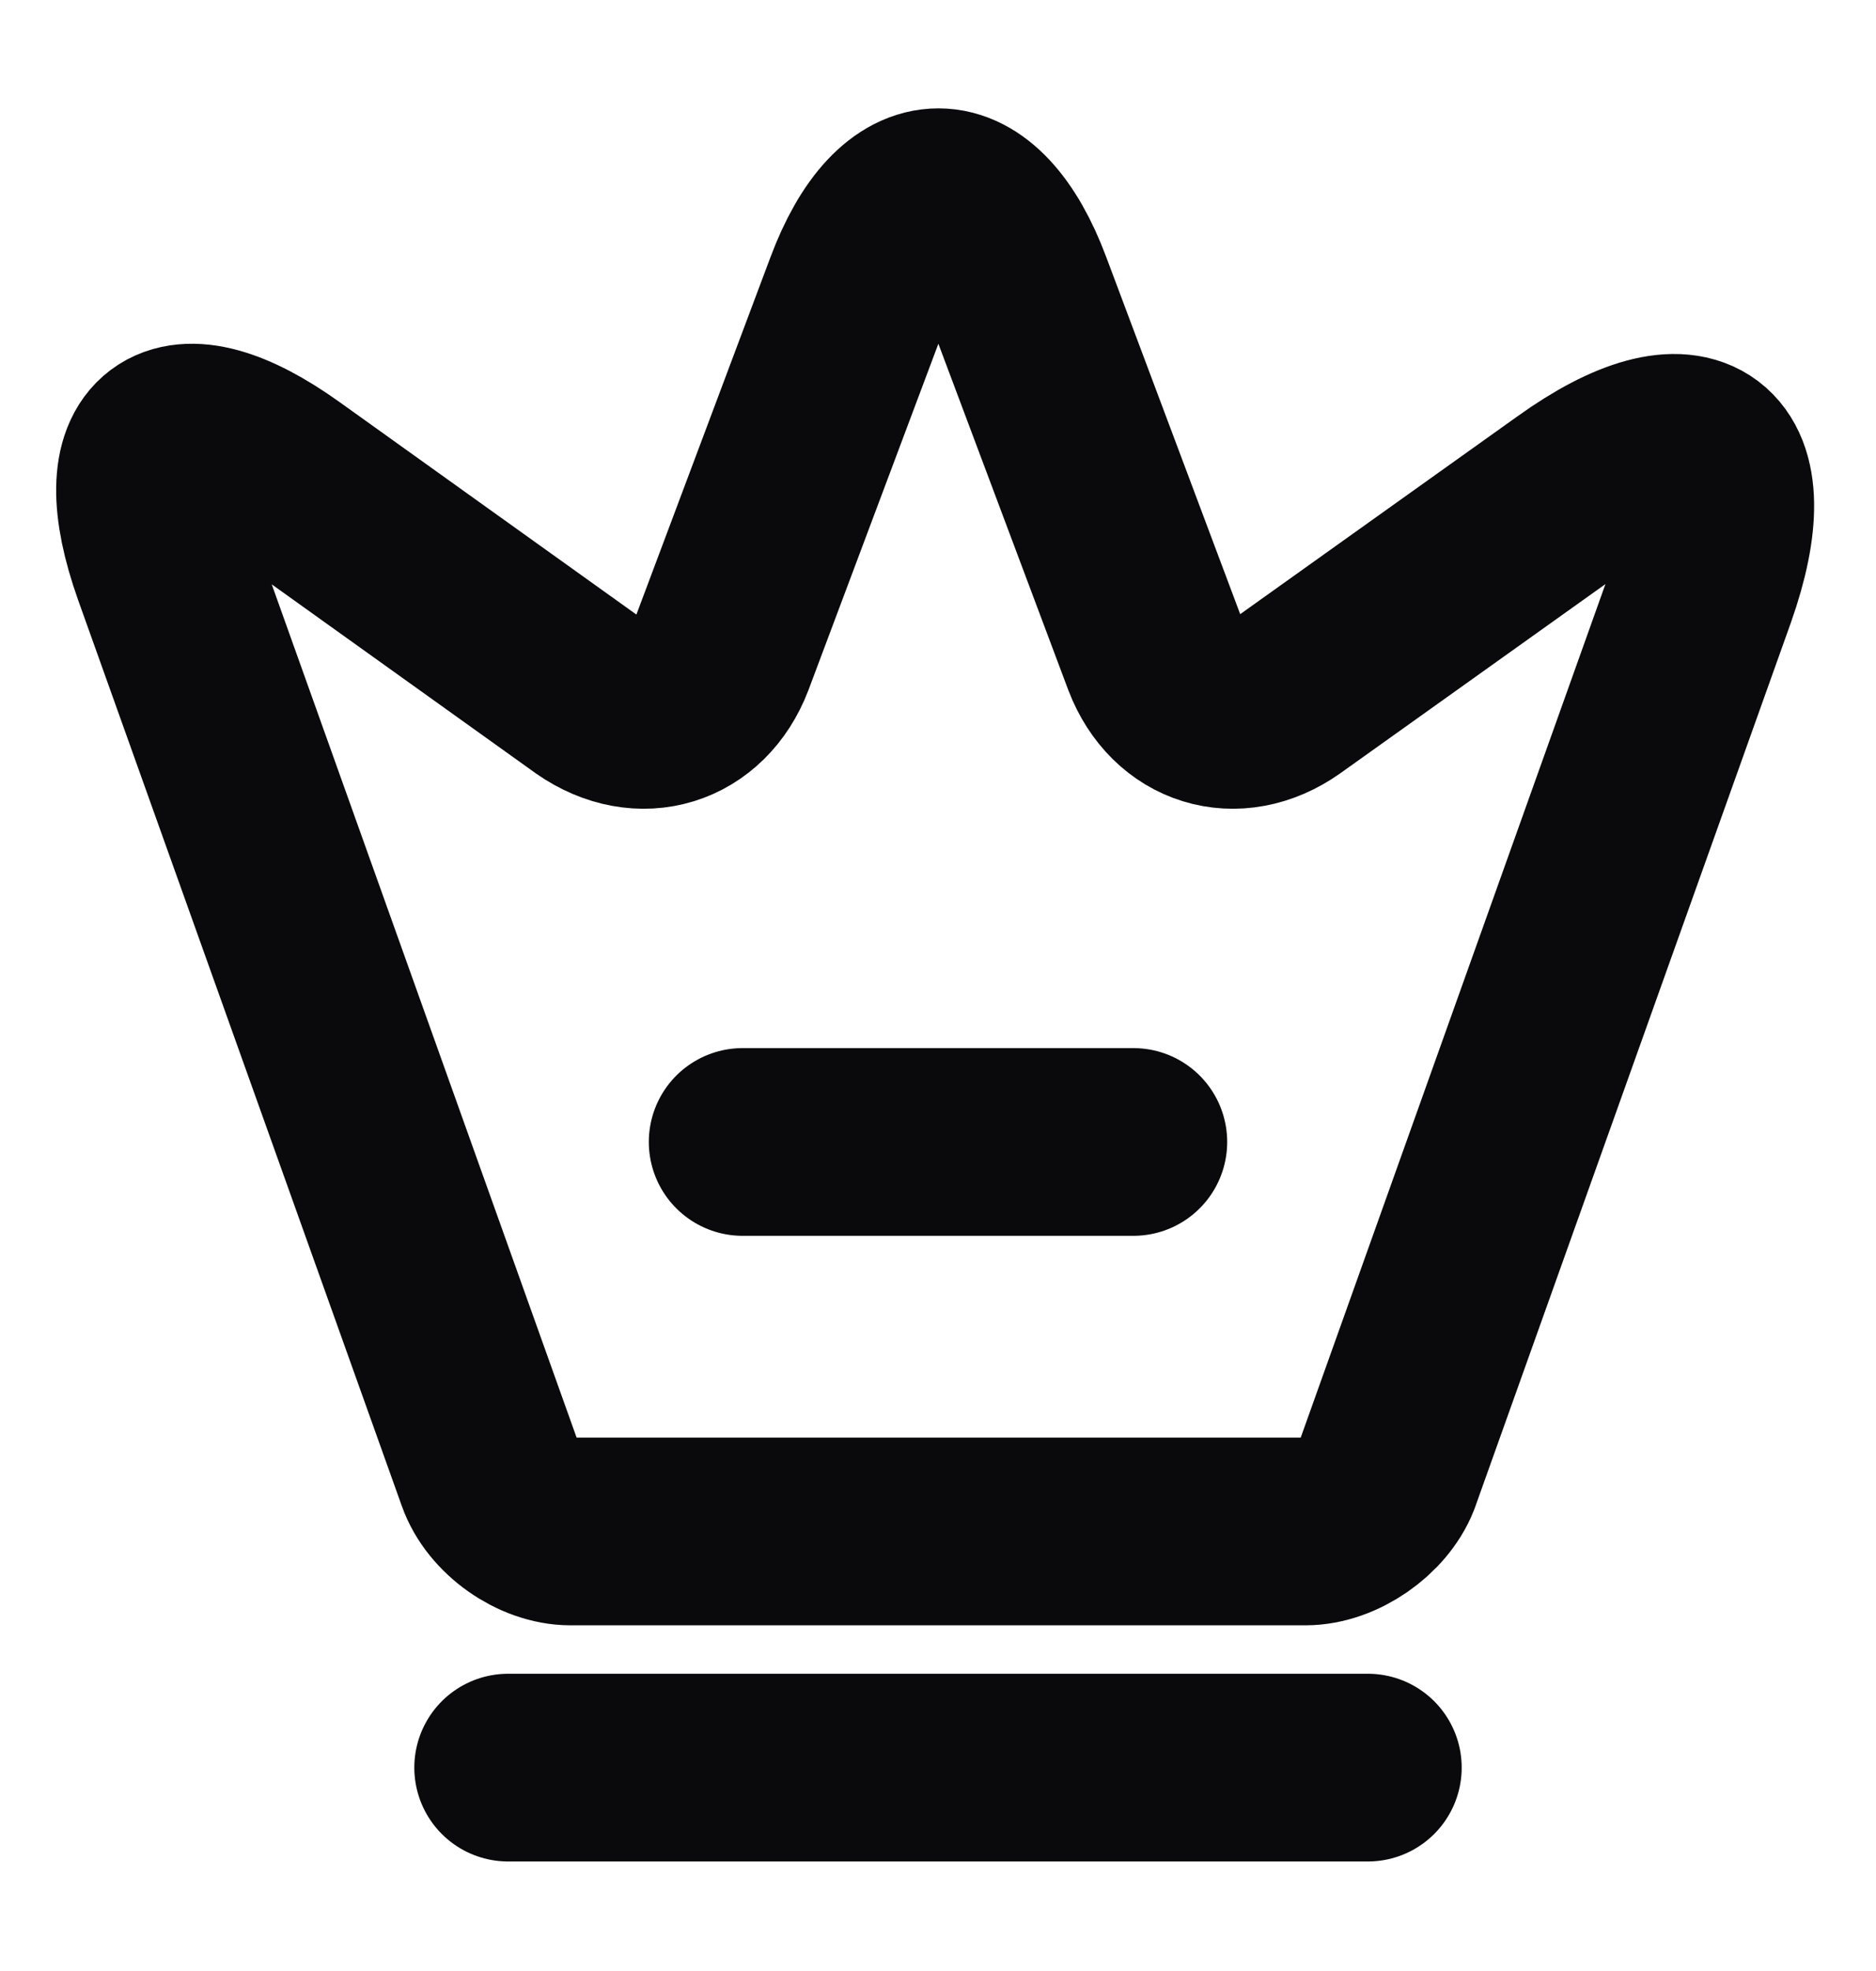 <svg width="20" height="21" viewBox="0 0 20 21" fill="none" xmlns="http://www.w3.org/2000/svg">
<path d="M13.917 16.317H6.083C5.733 16.317 5.342 16.042 5.225 15.708L1.775 6.058C1.283 4.675 1.858 4.25 3.042 5.1L6.292 7.425C6.833 7.8 7.45 7.608 7.683 7L9.15 3.092C9.617 1.842 10.392 1.842 10.858 3.092L12.325 7C12.558 7.608 13.175 7.8 13.708 7.425L16.758 5.25C18.058 4.317 18.683 4.792 18.15 6.3L14.783 15.725C14.658 16.042 14.267 16.317 13.917 16.317Z" stroke="#0A090B" stroke-width="2" stroke-linecap="round" stroke-linejoin="round"/>
<path d="M5.417 18.833H14.583" stroke="#0A090B" stroke-width="2" stroke-linecap="round" stroke-linejoin="round"/>
<path d="M7.917 12.167H12.083" stroke="#0A090B" stroke-width="2" stroke-linecap="round" stroke-linejoin="round"/>
</svg>
